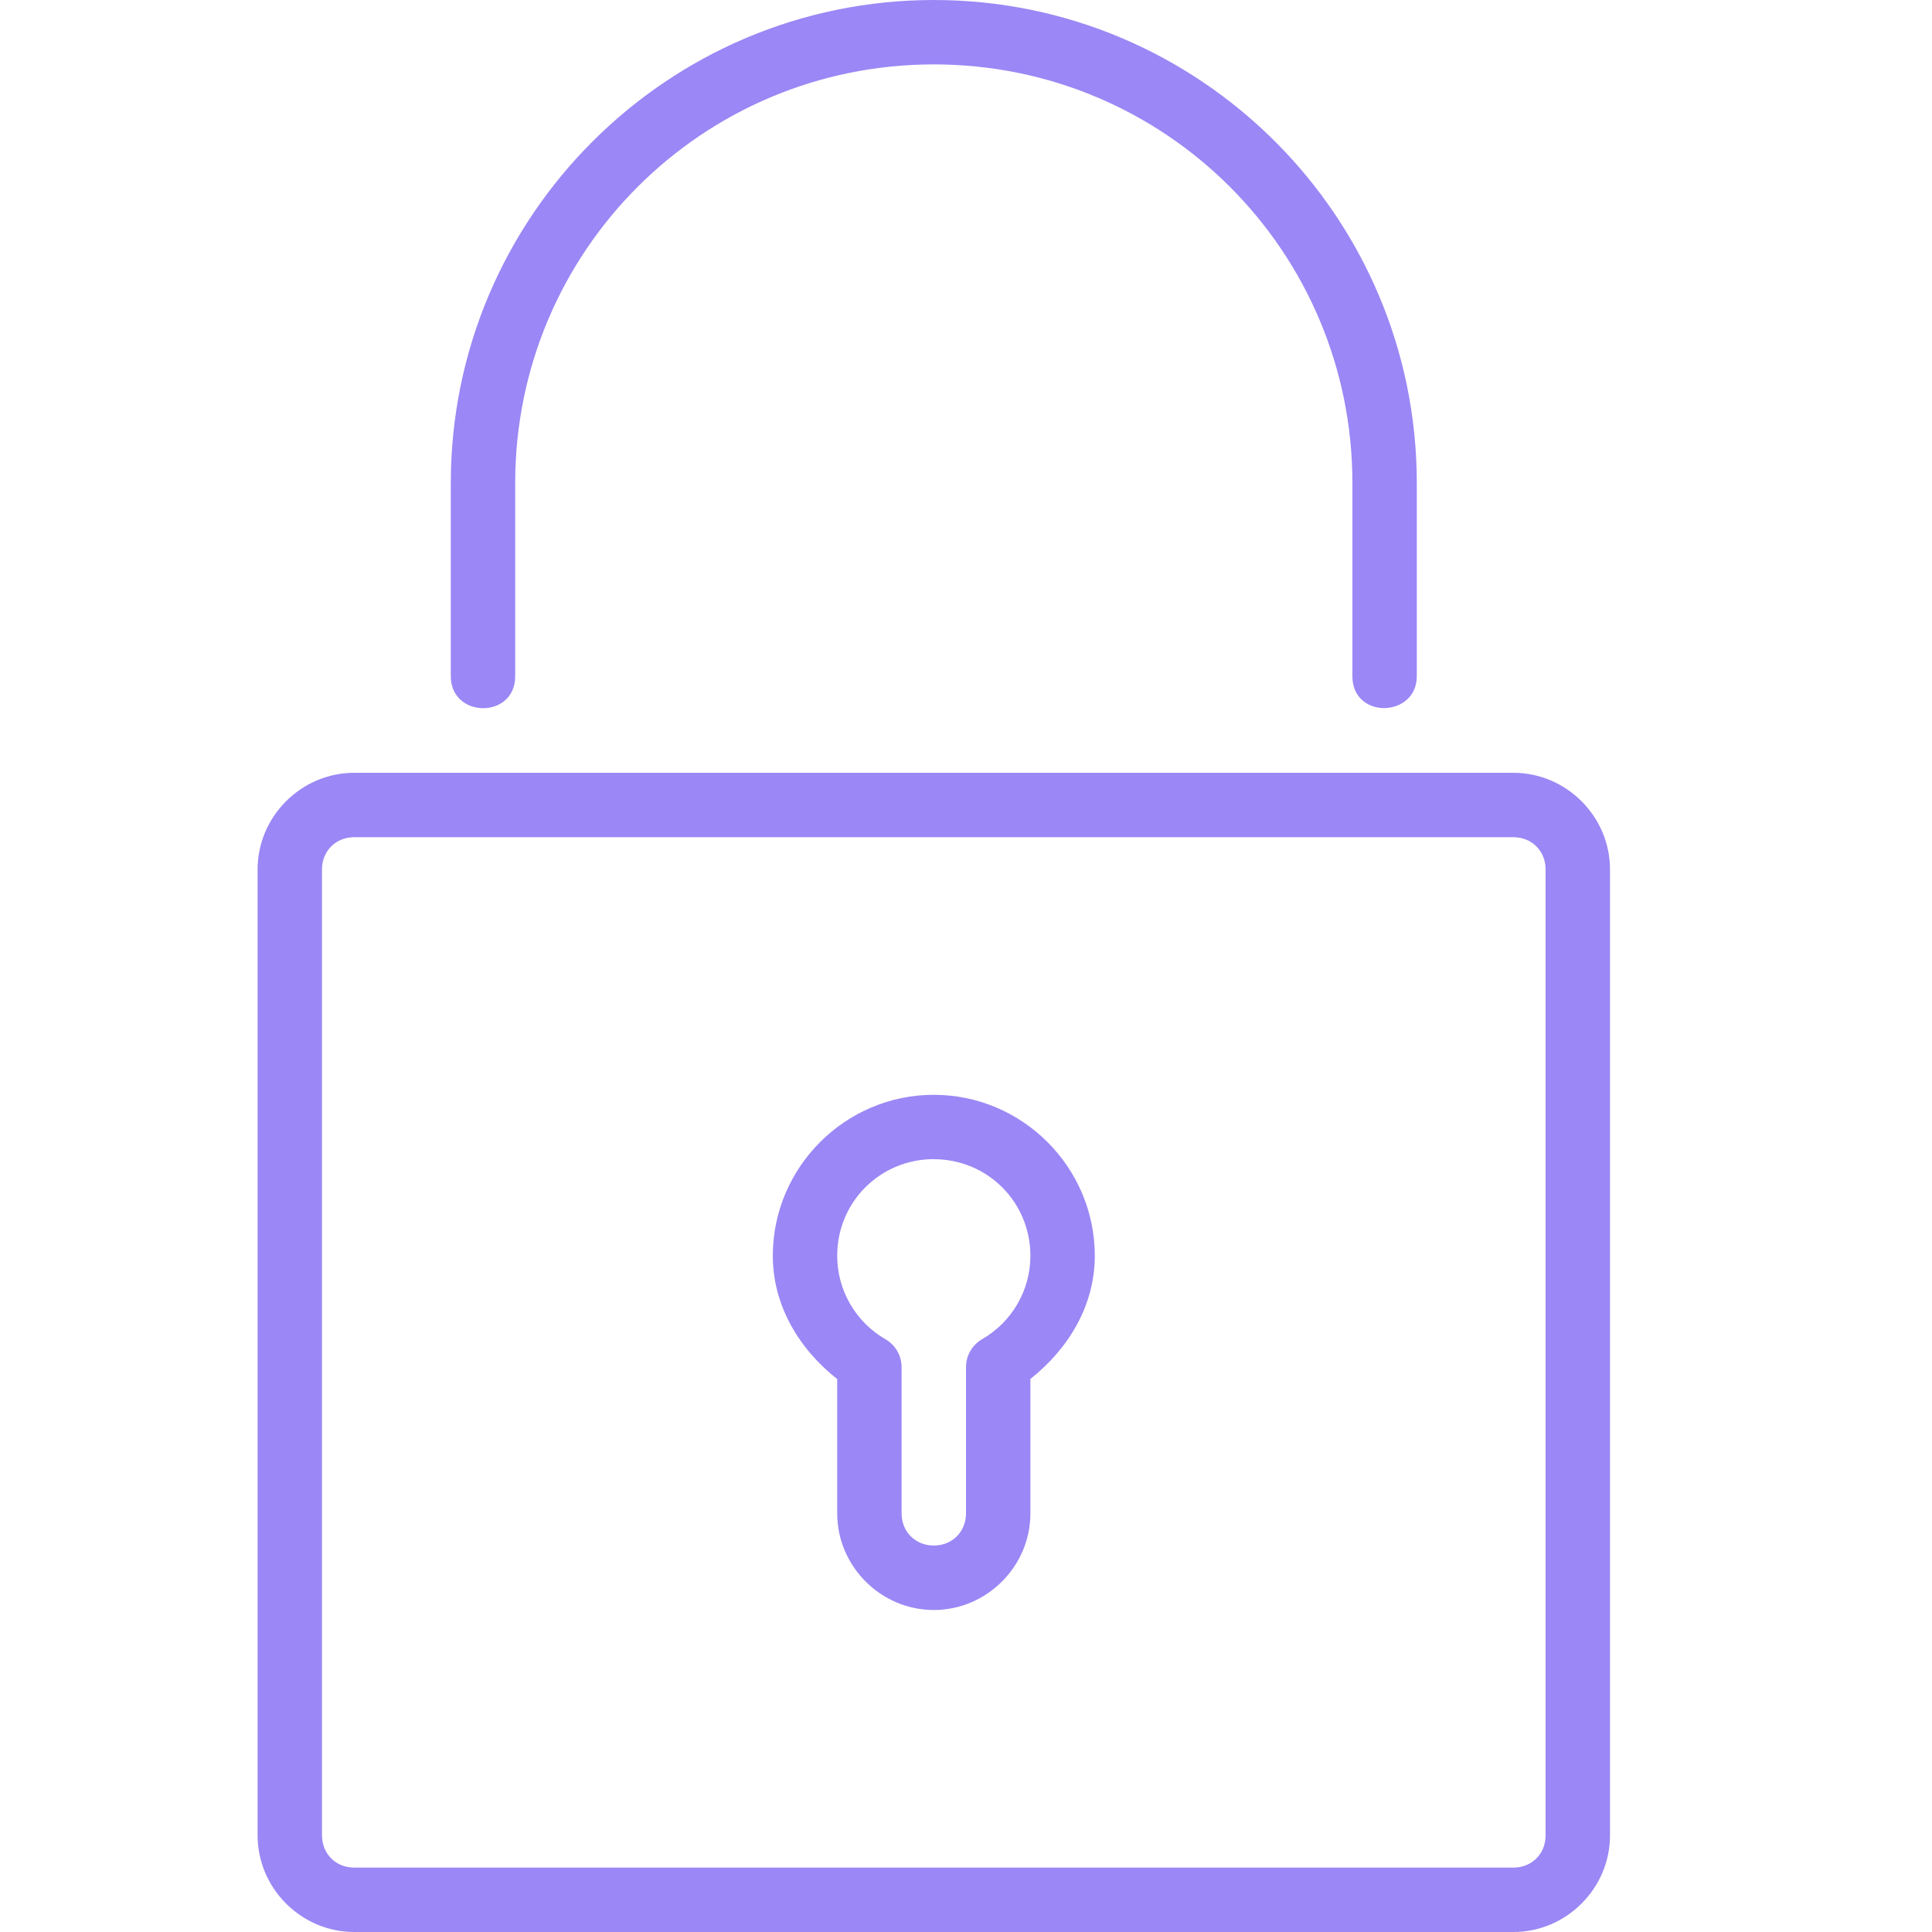 <svg height="30" viewBox="0 0 30 30" width="30" xmlns="http://www.w3.org/2000/svg"><path d="M14.5 0C10.364 0 7 3.364 7 7.5v3c0 .657 1 .668 1 0v-3C8 3.904 10.904 1 14.5 1S21 3.904 21 7.5v3c0 .676 1 .644 1 0v-3C22 3.364 18.636 0 14.5 0zm0 17c-1.375 0-2.5 1.125-2.5 2.5 0 .77.406 1.445 1 1.914V23.5c0 .822.678 1.5 1.5 1.5s1.5-.678 1.5-1.5v-2.088c.594-.47 1-1.143 1-1.912 0-1.375-1.125-2.5-2.5-2.5zm0 1c.834 0 1.5.666 1.5 1.5 0 .536-.286 1.027-.75 1.295-.155.09-.25.255-.25.434v2.27c0 .286-.214.5-.5.5-.286 0-.5-.214-.5-.5v-2.27c0-.178-.095-.344-.25-.433-.464-.268-.75-.76-.75-1.297 0-.834.666-1.5 1.5-1.5zm-9-6c-.822 0-1.5.678-1.5 1.5v15c0 .822.678 1.5 1.5 1.5h18c.822 0 1.5-.678 1.5-1.5v-15c0-.822-.678-1.5-1.5-1.5zm0 1h18c.286 0 .5.214.5.5v15c0 .286-.214.5-.5.5h-18c-.286 0-.5-.214-.5-.5v-15c0-.286.214-.5.5-.5z" fill="#9B87F5"/></svg>